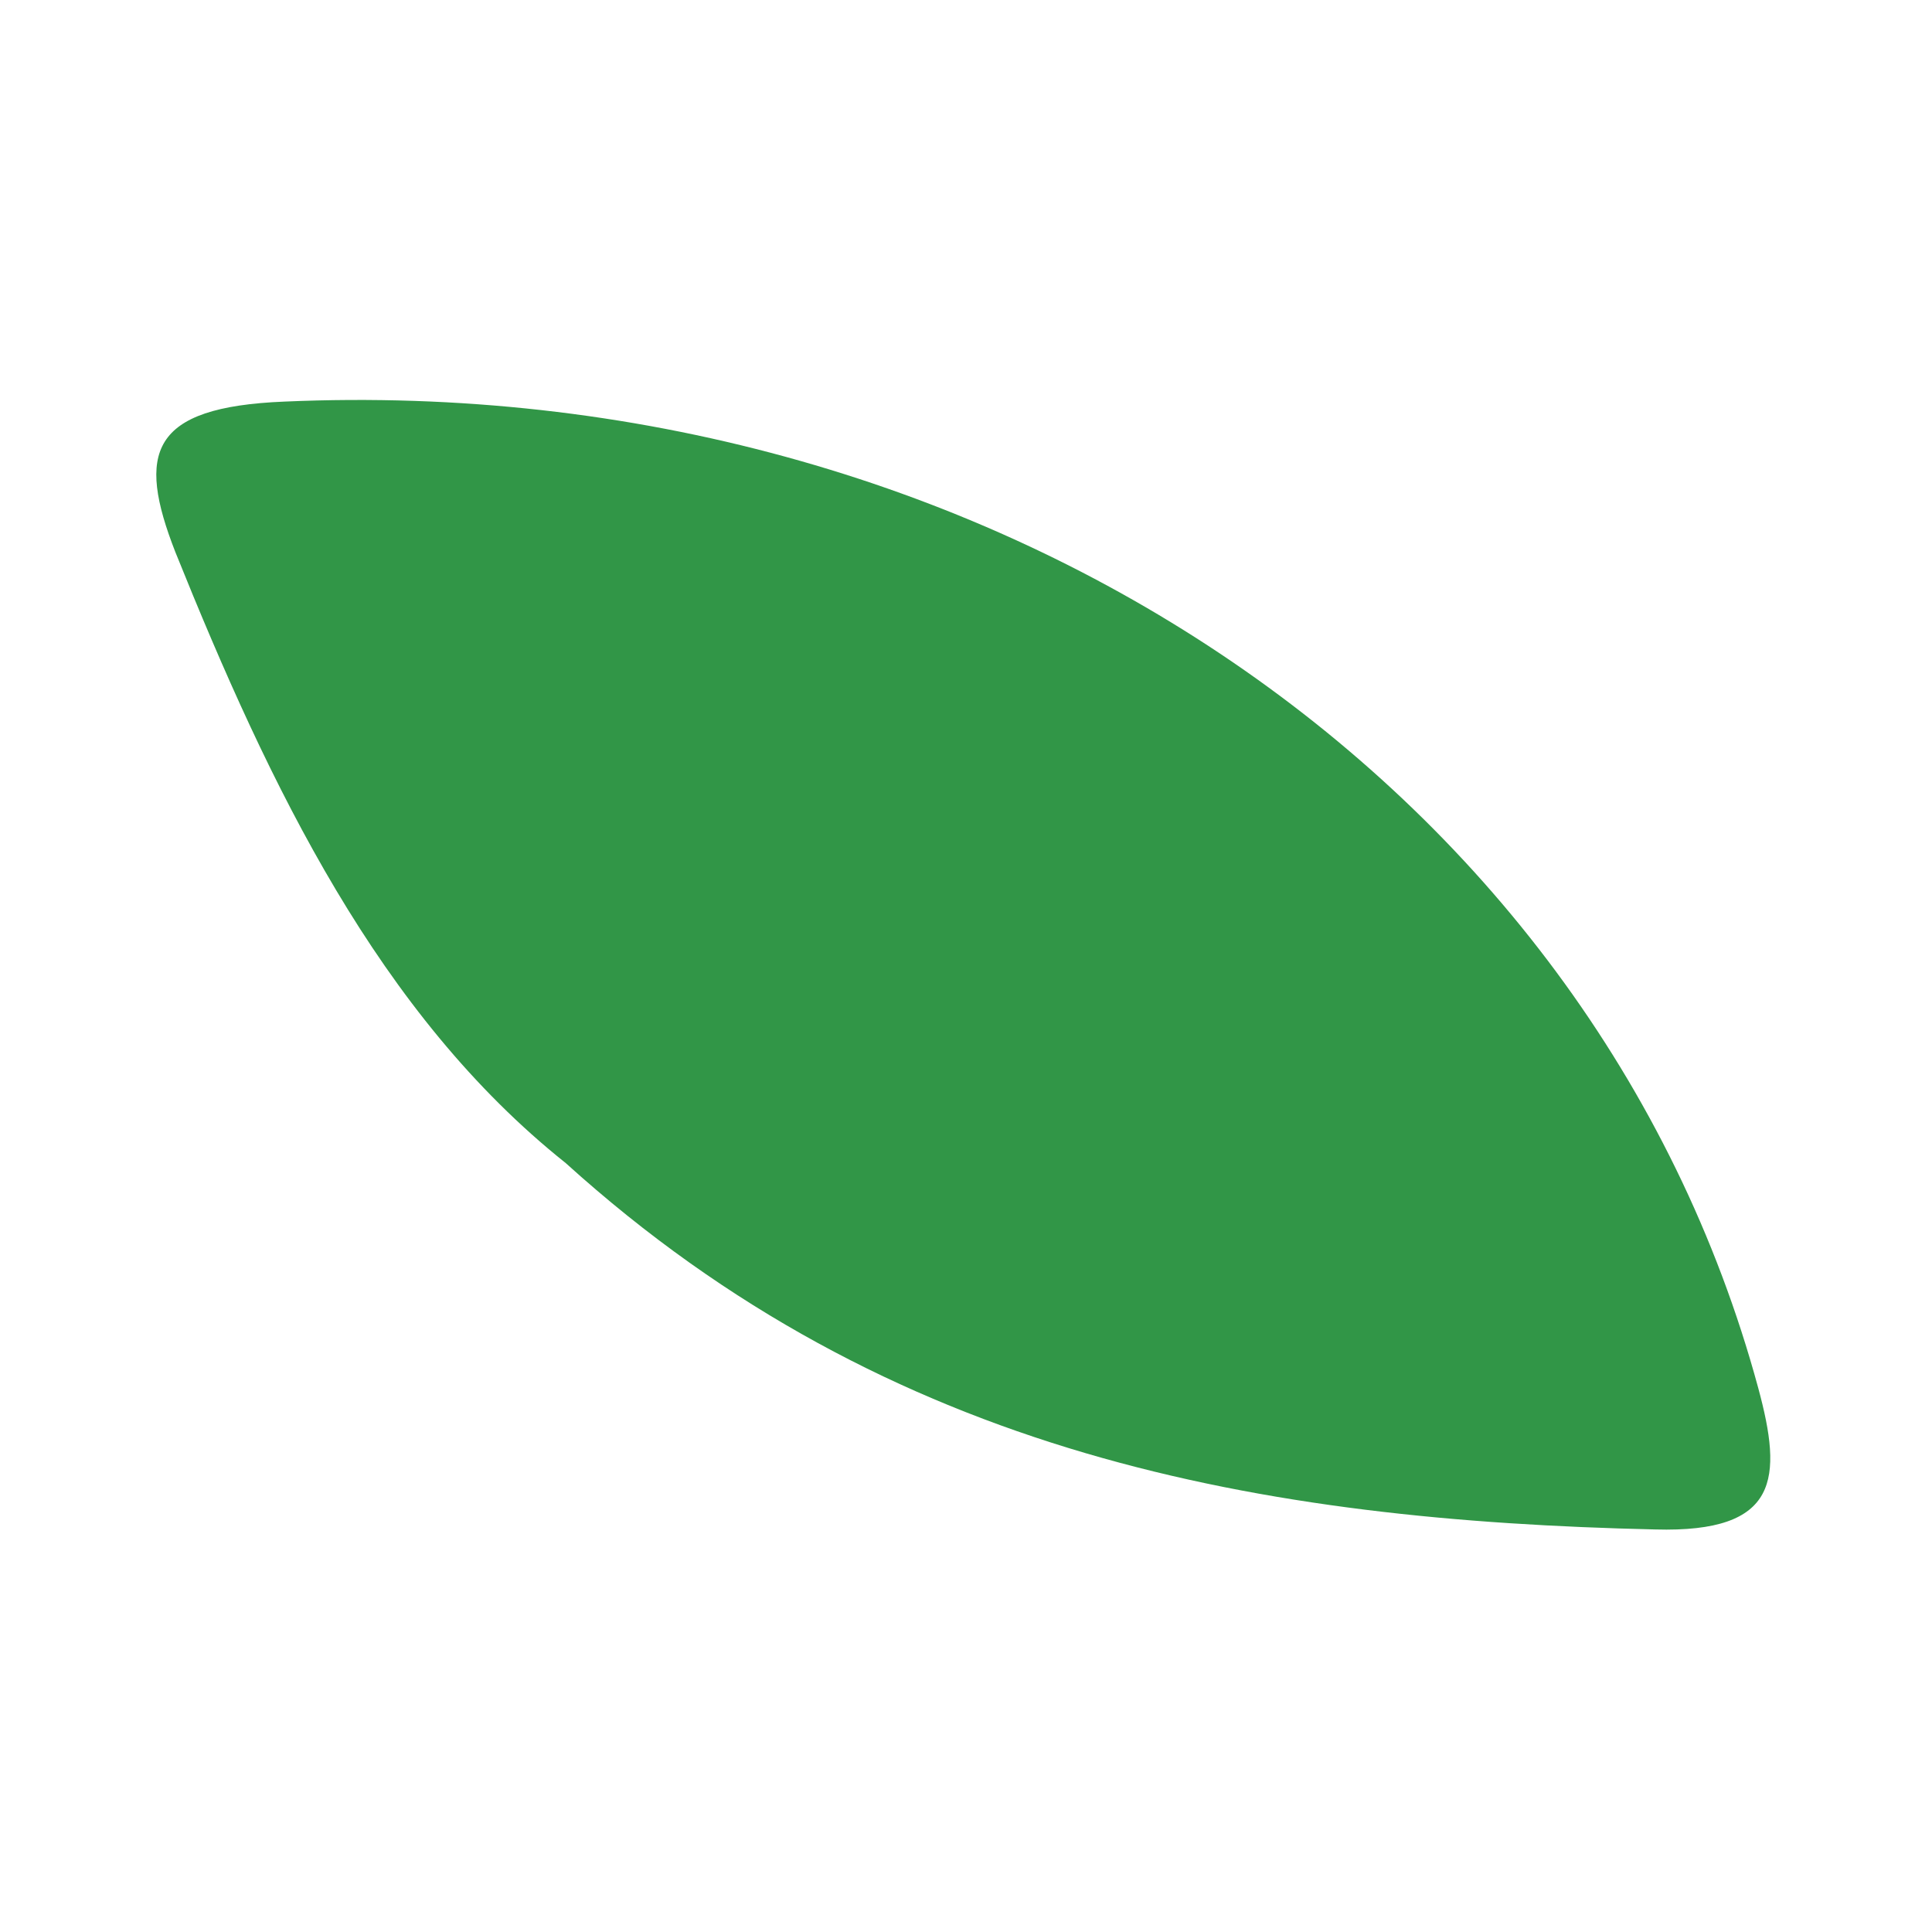 <svg xmlns="http://www.w3.org/2000/svg" width="121.168" height="121.168" viewBox="0 0 121.168 121.168"><defs><style>.a{fill:#319647;}</style></defs><path class="a" d="M53.3,67.875C51.928,40.46,38.22,21.1,21.235,3.32,15.868-2.36,13.306-.057,10.394,5.015-9.373,39.5-.278,84.566,32.007,114.127c6.211,5.725,8.823,4.295,11.507-1.834C49.757,97.643,54.979,82.766,53.3,67.875Z" transform="translate(121.168 83.254) rotate(135)"/></svg>